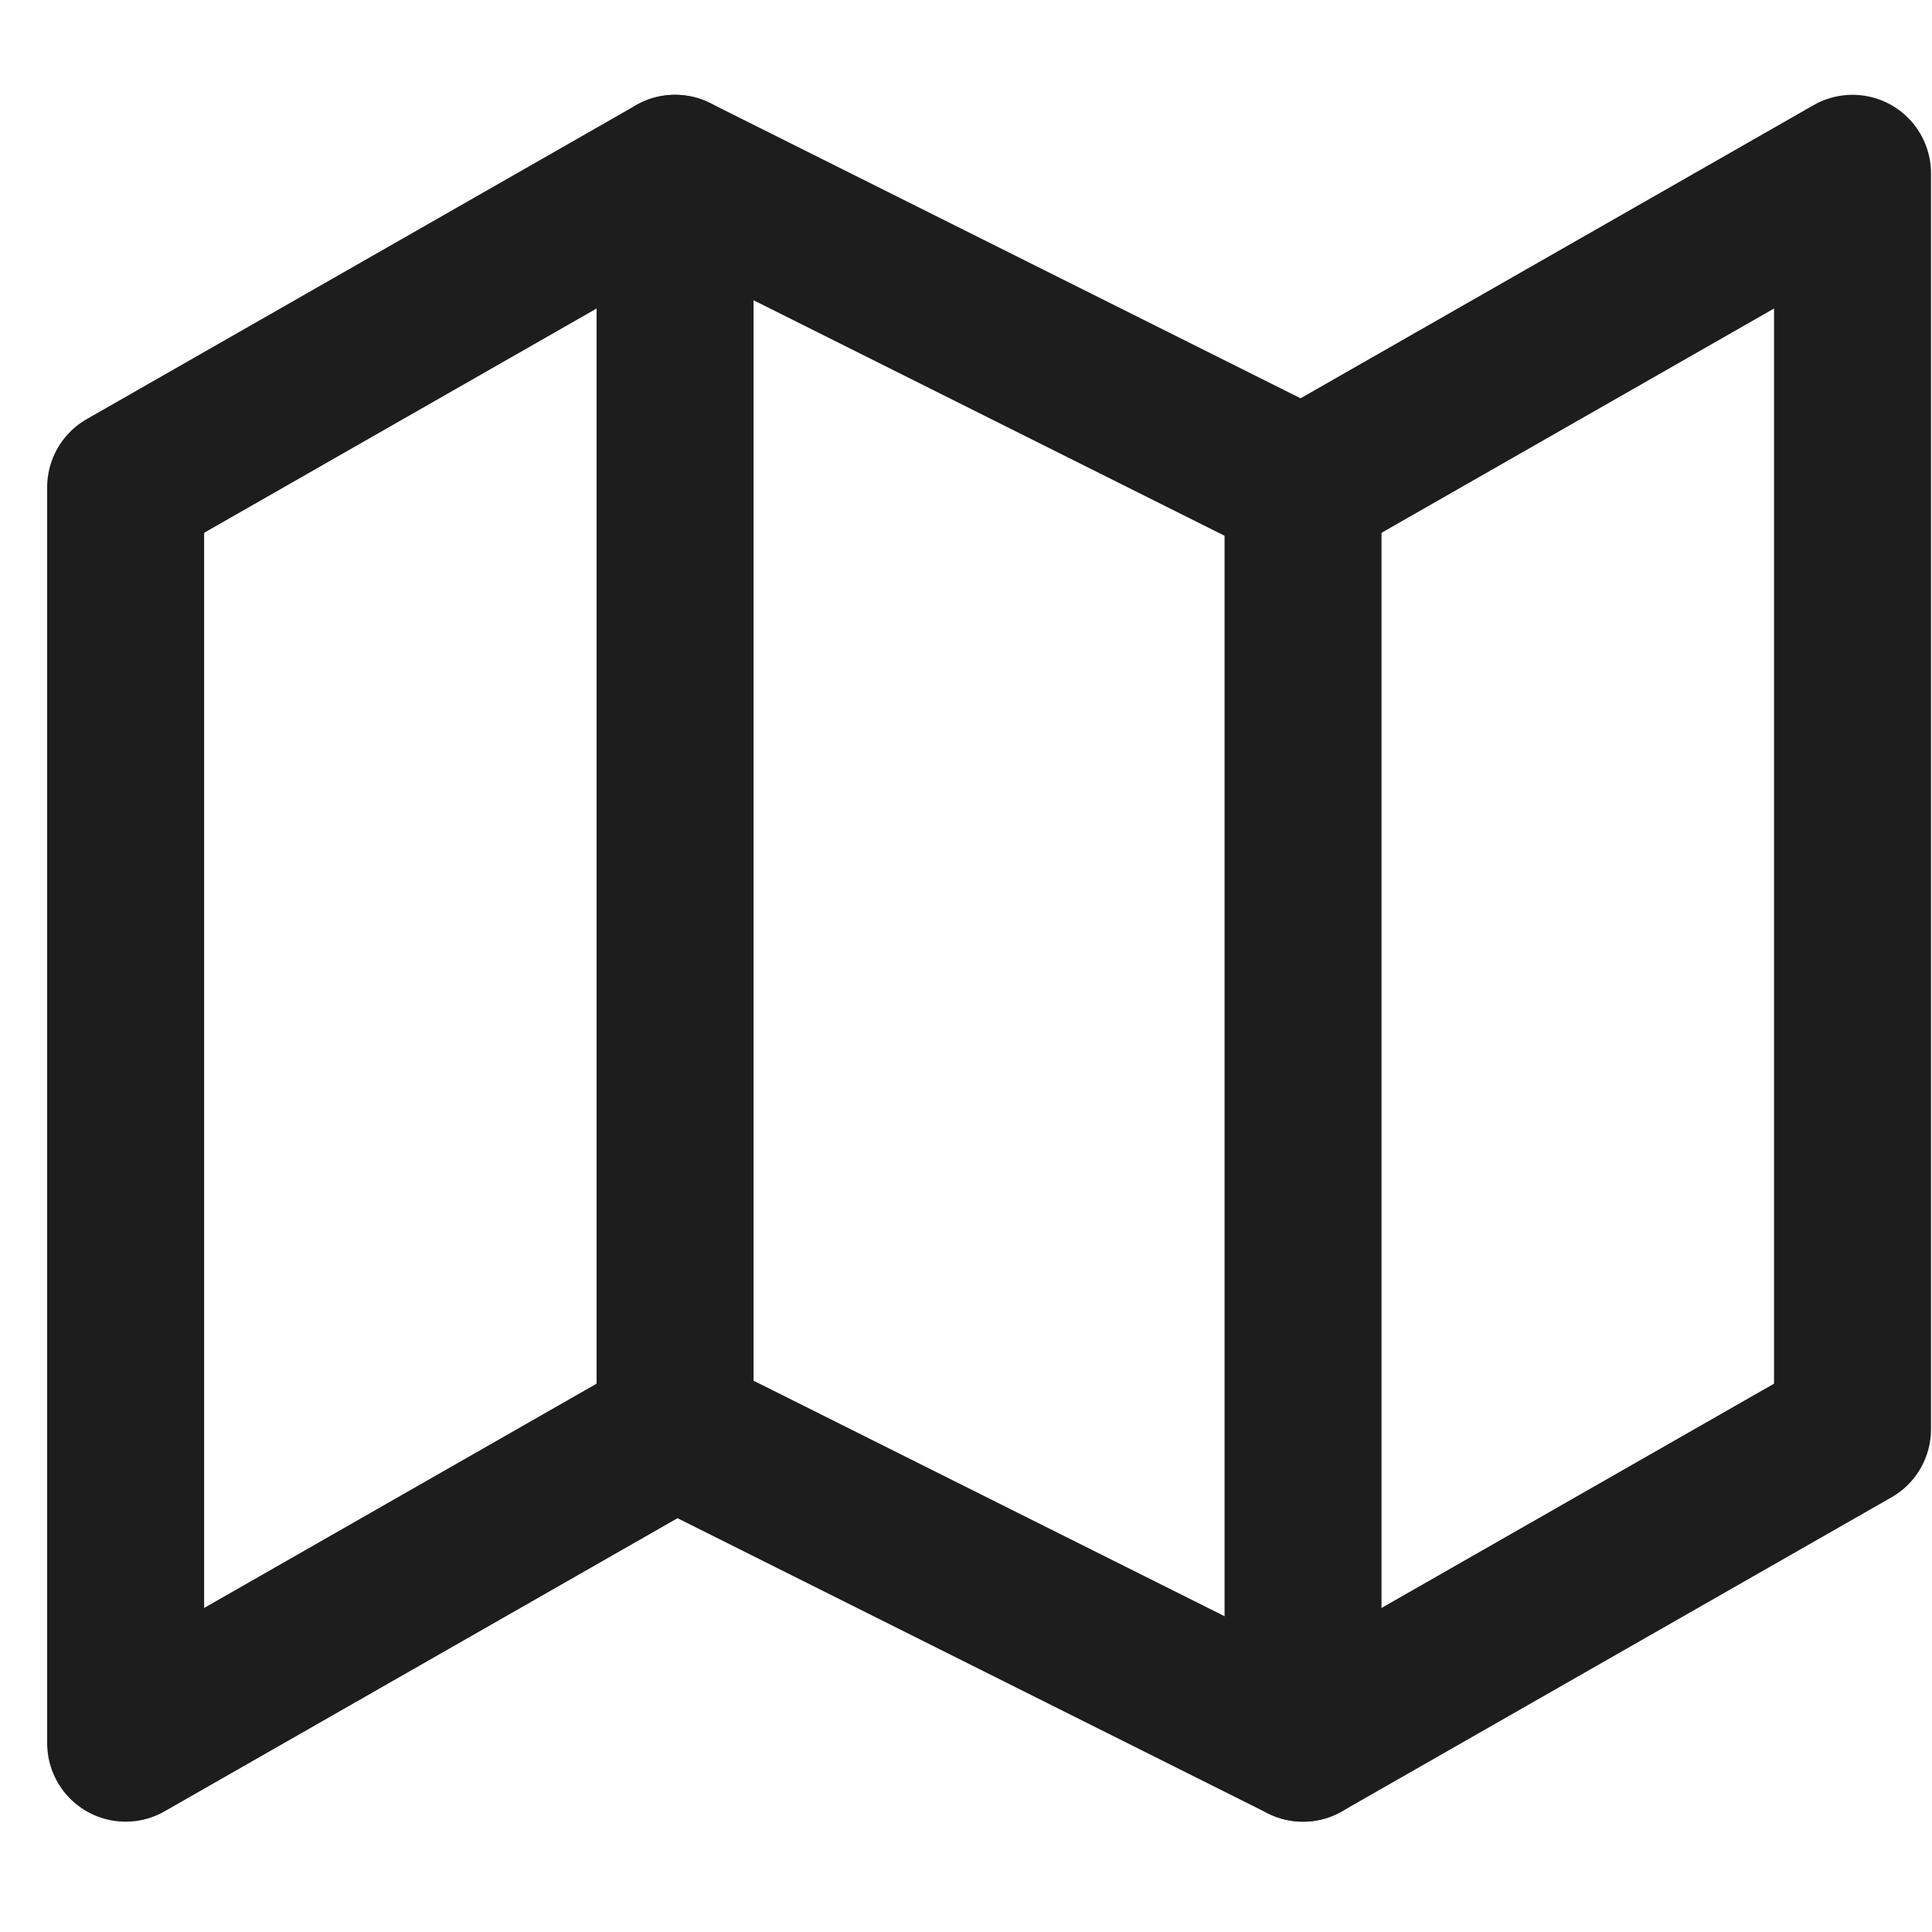 <svg width="29" height="29" viewBox="0 0 29 29" fill="none" xmlns="http://www.w3.org/2000/svg">
<g clip-path="url(#clip0_862_3495)">
<path d="M1.886 7.314V26.166L10.133 21.453L19.559 26.166L27.807 21.453V2.601L19.559 7.314L10.133 2.601L1.886 7.314Z" stroke="#1E1D1D" stroke-width="2.356" stroke-linecap="round" stroke-linejoin="round"/>
<path d="M10.133 2.601V21.453" stroke="#1E1D1D" stroke-width="2.356" stroke-linecap="round" stroke-linejoin="round"/>
<path d="M19.559 7.314V26.166" stroke="#1E1D1D" stroke-width="2.356" stroke-linecap="round" stroke-linejoin="round"/>
</g>
<defs>
<clipPath id="clip0_862_3495">
<rect width="28.278" height="28.278" fill="white" transform="translate(0.707 0.245)"/>
</clipPath>
</defs>
</svg>
